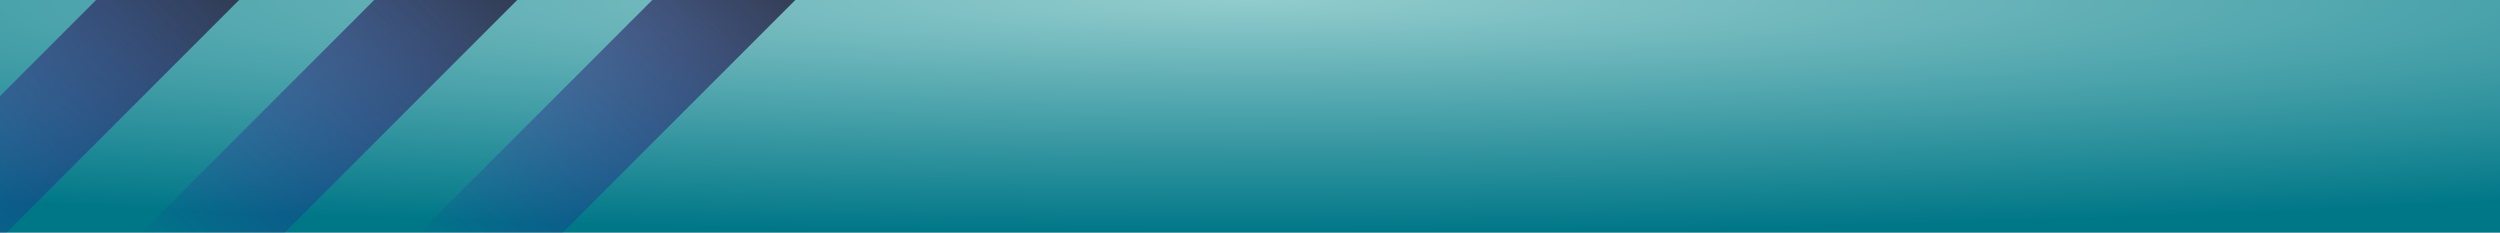 <svg width="2472" height="230" viewBox="0 0 2472 230" fill="none" xmlns="http://www.w3.org/2000/svg">
<rect x="0" y="0" width="2472" height="230" fill="#808080" stroke="none"/>
<g clip-path="url(#clip0_1:2)">
<rect width="2472" height="230" fill="white"/>
<rect width="2472" height="230" fill="url(#paint0_radial_1:2)"/>
<rect x="750" y="-105" width="100" height="485.148" transform="rotate(45 750 -105)" fill="url(#paint1_linear_1:2)"/>
<rect x="475" y="-105" width="100" height="485.148" transform="rotate(45 475 -105)" fill="url(#paint2_linear_1:2)"/>
<rect x="200" y="-105" width="100" height="485.148" transform="rotate(45 200 -105)" fill="url(#paint3_linear_1:2)"/>
</g>
<defs>
<radialGradient id="paint0_radial_1:2" cx="0" cy="0" r="1" gradientUnits="userSpaceOnUse" gradientTransform="translate(1236) rotate(90) scale(230 2472)">
<stop stop-color="#92CCCD"/>
<stop offset="1" stop-color="#007787"/>
</radialGradient>
<linearGradient id="paint1_linear_1:2" x1="800" y1="-105" x2="800" y2="380.148" gradientUnits="userSpaceOnUse">
<stop stop-color="#2C343D"/>
<stop offset="1" stop-color="#2A0AAB" stop-opacity="0"/>
</linearGradient>
<linearGradient id="paint2_linear_1:2" x1="525" y1="-105" x2="525" y2="380.148" gradientUnits="userSpaceOnUse">
<stop stop-color="#2C343D"/>
<stop offset="1" stop-color="#2A0AAB" stop-opacity="0"/>
</linearGradient>
<linearGradient id="paint3_linear_1:2" x1="250" y1="-105" x2="250" y2="380.148" gradientUnits="userSpaceOnUse">
<stop stop-color="#2C343D"/>
<stop offset="1" stop-color="#2A0AAB" stop-opacity="0"/>
</linearGradient>
<clipPath id="clip0_1:2">
<rect width="2472" height="230" fill="white"/>
</clipPath>
</defs>
</svg>
